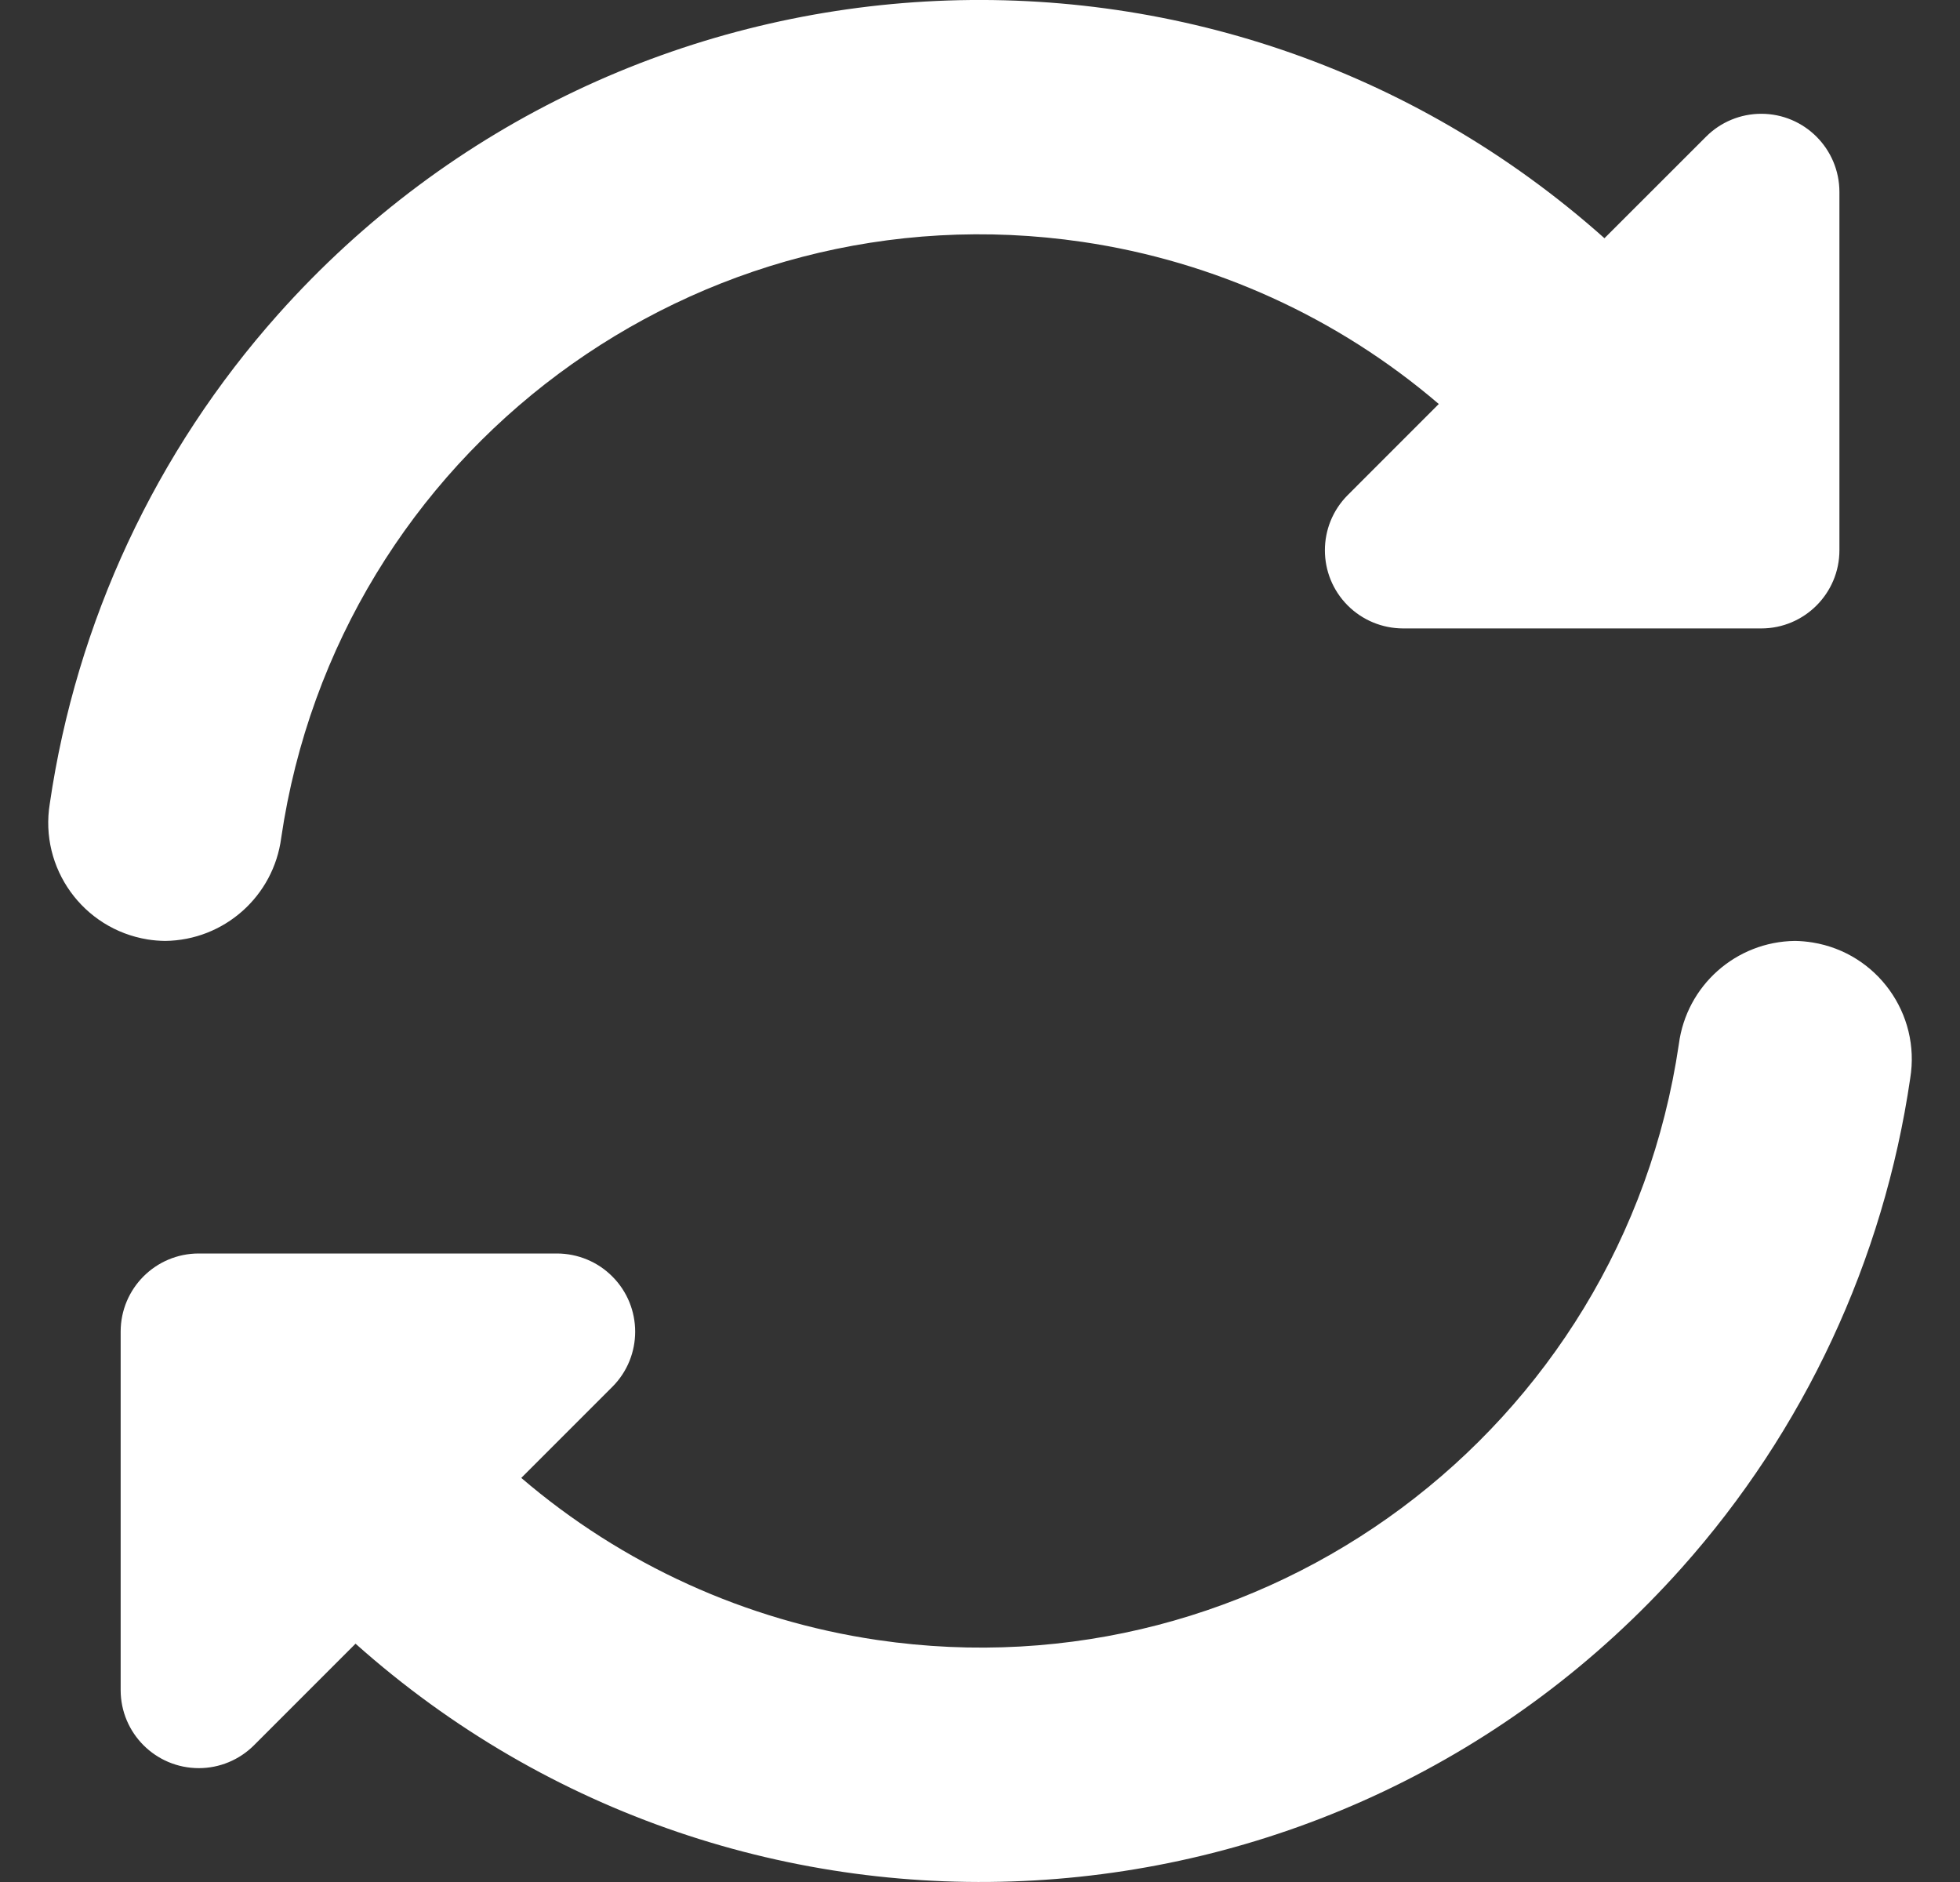 <svg width="25" height="24" viewBox="0 0 25 24" fill="none" xmlns="http://www.w3.org/2000/svg">
<rect x="0" y="0" width="25" height="24" fill="#333333" stroke="none"/>
<g clip-path="url(#clip0_633_11565)">
<path d="M3.587 10.684C4.311 5.763 8.887 2.361 13.808 3.085C15.487 3.332 17.062 4.048 18.352 5.152L17.191 6.313C16.802 6.702 16.802 7.333 17.191 7.722C17.378 7.909 17.631 8.013 17.895 8.014H22.465C23.015 8.014 23.462 7.567 23.462 7.017V2.447C23.461 1.897 23.015 1.451 22.465 1.451C22.201 1.451 21.947 1.556 21.761 1.743L20.465 3.038C15.525 -1.366 7.95 -0.931 3.547 4.009C1.987 5.759 0.974 7.929 0.635 10.249C0.501 11.071 1.059 11.846 1.882 11.98C1.956 11.992 2.031 11.998 2.106 11.999C2.858 11.991 3.49 11.43 3.587 10.684Z" fill="white"/>
<path d="M22.895 11.999C22.142 12.008 21.511 12.569 21.414 13.315C20.69 18.236 16.113 21.638 11.192 20.914C9.513 20.667 7.938 19.951 6.649 18.847L7.81 17.686C8.199 17.297 8.199 16.666 7.809 16.277C7.623 16.09 7.369 15.986 7.105 15.985H2.535C1.985 15.985 1.539 16.431 1.539 16.982V21.552C1.539 22.102 1.985 22.548 2.536 22.548C2.8 22.548 3.053 22.443 3.24 22.256L4.535 20.961C9.474 25.365 17.048 24.931 21.452 19.992C23.013 18.242 24.026 16.072 24.365 13.751C24.5 12.929 23.942 12.153 23.12 12.019C23.045 12.007 22.97 12 22.895 11.999Z" fill="white"/>
</g>
<defs>
<clipPath id="clip0_633_11565">
<rect width="24" height="24" fill="white" transform="translate(0.5)"/>
</clipPath>
</defs>
</svg>
